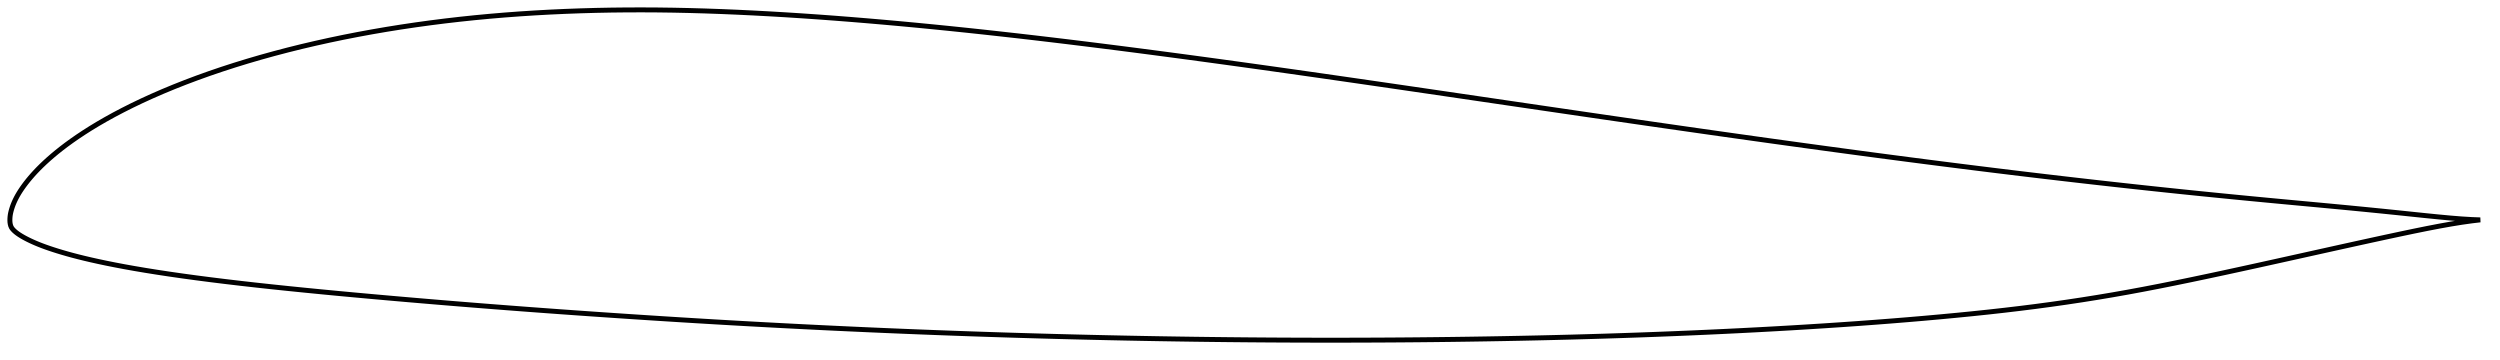 <?xml version="1.0" encoding="utf-8" ?>
<svg baseProfile="full" height="145.708" version="1.1" width="1011.995" xmlns="http://www.w3.org/2000/svg" xmlns:ev="http://www.w3.org/2001/xml-events" xmlns:xlink="http://www.w3.org/1999/xlink"><defs /><polygon fill="none" points="1003.995,89.006 1000.607,88.876 996.438,88.623 991.938,88.261 987.066,87.806 981.822,87.281 976.236,86.699 970.355,86.085 964.224,85.458 957.893,84.826 951.409,84.193 944.809,83.564 938.118,82.936 931.358,82.308 924.548,81.673 917.705,81.029 910.842,80.373 903.969,79.704 897.092,79.023 890.215,78.33 883.34,77.624 876.464,76.904 869.587,76.171 862.706,75.425 855.822,74.666 848.933,73.895 842.042,73.11 835.147,72.314 828.251,71.505 821.352,70.685 814.452,69.853 807.549,69.01 800.644,68.155 793.736,67.29 786.826,66.414 779.911,65.528 772.993,64.632 766.071,63.726 759.145,62.811 752.215,61.887 745.281,60.953 738.342,60.012 731.399,59.062 724.452,58.105 717.501,57.141 710.545,56.169 703.586,55.191 696.622,54.207 689.654,53.216 682.682,52.221 675.705,51.22 668.724,50.214 661.738,49.204 654.746,48.189 647.749,47.171 640.745,46.149 633.736,45.123 626.722,44.096 619.703,43.066 612.682,42.035 605.66,41.003 598.638,39.97 591.619,38.939 584.604,37.909 577.594,36.881 570.591,35.856 563.595,34.835 556.607,33.818 549.626,32.805 542.653,31.798 535.689,30.797 528.731,29.802 521.782,28.815 514.84,27.835 507.906,26.864 500.979,25.902 494.059,24.949 487.147,24.006 480.242,23.073 473.345,22.153 466.455,21.244 459.574,20.347 452.702,19.464 445.839,18.595 438.987,17.741 432.145,16.902 425.315,16.081 418.498,15.277 411.692,14.492 404.899,13.726 398.118,12.981 391.351,12.257 384.596,11.556 377.855,10.877 371.128,10.223 364.414,9.594 357.715,8.991 351.03,8.415 344.36,7.867 337.706,7.348 331.07,6.861 324.454,6.406 317.861,5.984 311.295,5.598 304.758,5.248 298.256,4.936 291.79,4.666 285.361,4.438 278.969,4.256 272.611,4.121 266.285,4.035 259.985,4.0 253.709,4.016 247.452,4.085 241.215,4.206 234.996,4.382 228.796,4.611 222.618,4.895 216.464,5.235 210.335,5.631 204.234,6.085 198.162,6.597 192.117,7.169 186.101,7.801 180.112,8.493 174.15,9.248 168.216,10.065 162.311,10.944 156.438,11.885 150.598,12.89 144.796,13.957 139.035,15.087 133.319,16.281 127.652,17.537 122.039,18.855 116.485,20.235 110.995,21.677 105.576,23.178 100.237,24.739 94.984,26.355 89.826,28.025 84.773,29.745 79.839,31.512 75.036,33.32 70.375,35.162 65.869,37.031 61.531,38.92 57.375,40.819 53.41,42.721 49.646,44.614 46.086,46.489 42.734,48.341 39.59,50.162 36.655,51.943 33.921,53.68 31.38,55.369 29.023,57.008 26.84,58.596 24.821,60.133 22.954,61.62 21.229,63.056 19.633,64.445 18.156,65.789 16.788,67.089 15.523,68.349 14.352,69.571 13.269,70.756 12.267,71.908 11.339,73.027 10.481,74.115 9.686,75.174 8.952,76.205 8.277,77.21 7.66,78.19 7.098,79.146 6.59,80.081 6.132,80.994 5.724,81.889 5.361,82.765 5.043,83.624 4.767,84.467 4.528,85.295 4.328,86.107 4.173,86.904 4.071,87.684 4.017,88.446 4.0,89.197 4.034,89.945 4.146,90.693 4.339,91.437 4.667,92.148 5.14,92.794 5.712,93.388 6.35,93.953 7.048,94.49 7.8,95.008 8.604,95.513 9.459,96.011 10.365,96.504 11.326,96.996 12.344,97.489 13.424,97.985 14.571,98.483 15.792,98.985 17.094,99.491 18.484,100.003 19.97,100.523 21.563,101.052 23.272,101.595 25.11,102.152 27.092,102.726 29.233,103.315 31.552,103.921 34.065,104.544 36.792,105.184 39.751,105.843 42.964,106.523 46.456,107.223 50.247,107.942 54.35,108.678 58.771,109.426 63.506,110.184 68.545,110.949 73.874,111.716 79.465,112.479 85.283,113.233 91.293,113.975 97.468,114.703 103.787,115.418 110.229,116.117 116.775,116.801 123.404,117.472 130.102,118.13 136.857,118.776 143.657,119.409 150.492,120.031 157.354,120.642 164.235,121.242 171.131,121.832 178.037,122.412 184.95,122.981 191.868,123.539 198.79,124.086 205.715,124.623 212.645,125.149 219.58,125.664 226.521,126.17 233.465,126.665 240.414,127.151 247.366,127.627 254.318,128.094 261.269,128.551 268.219,128.998 275.166,129.434 282.109,129.86 289.05,130.275 295.988,130.678 302.924,131.07 309.86,131.451 316.796,131.82 323.733,132.178 330.67,132.525 337.608,132.861 344.548,133.185 351.488,133.499 358.43,133.801 365.371,134.091 372.314,134.371 379.257,134.639 386.2,134.896 393.144,135.142 400.088,135.377 407.032,135.601 413.977,135.813 420.923,136.014 427.869,136.205 434.816,136.384 441.762,136.552 448.709,136.708 455.656,136.854 462.602,136.989 469.548,137.112 476.494,137.224 483.438,137.324 490.382,137.413 497.324,137.491 504.264,137.557 511.202,137.611 518.138,137.653 525.073,137.684 532.005,137.702 538.936,137.708 545.865,137.701 552.793,137.682 559.721,137.651 566.648,137.607 573.574,137.55 580.5,137.481 587.425,137.399 594.348,137.304 601.268,137.196 608.184,137.076 615.095,136.943 622,136.795 628.9,136.634 635.792,136.459 642.679,136.269 649.56,136.064 656.436,135.843 663.307,135.607 670.173,135.354 677.035,135.086 683.892,134.801 690.744,134.499 697.588,134.181 704.423,133.846 711.248,133.493 718.061,133.122 724.862,132.732 731.648,132.323 738.421,131.894 745.178,131.445 751.92,130.974 758.646,130.48 765.351,129.963 772.033,129.421 778.686,128.855 785.304,128.262 791.878,127.643 798.404,126.996 804.877,126.316 811.297,125.6 817.665,124.846 823.985,124.05 830.263,123.208 836.508,122.319 842.73,121.381 848.938,120.391 855.148,119.349 861.374,118.248 867.635,117.087 873.95,115.867 880.331,114.59 886.787,113.261 893.318,111.887 899.919,110.476 906.574,109.033 913.269,107.568 919.986,106.086 926.706,104.598 933.407,103.11 940.064,101.631 946.647,100.172 953.126,98.741 959.464,97.35 965.618,96.014 971.534,94.748 977.167,93.566 982.487,92.487 987.484,91.526 992.16,90.688 996.534,89.979 1000.635,89.402 1003.995,89.006" stroke="black" stroke-width="2.0" /></svg>